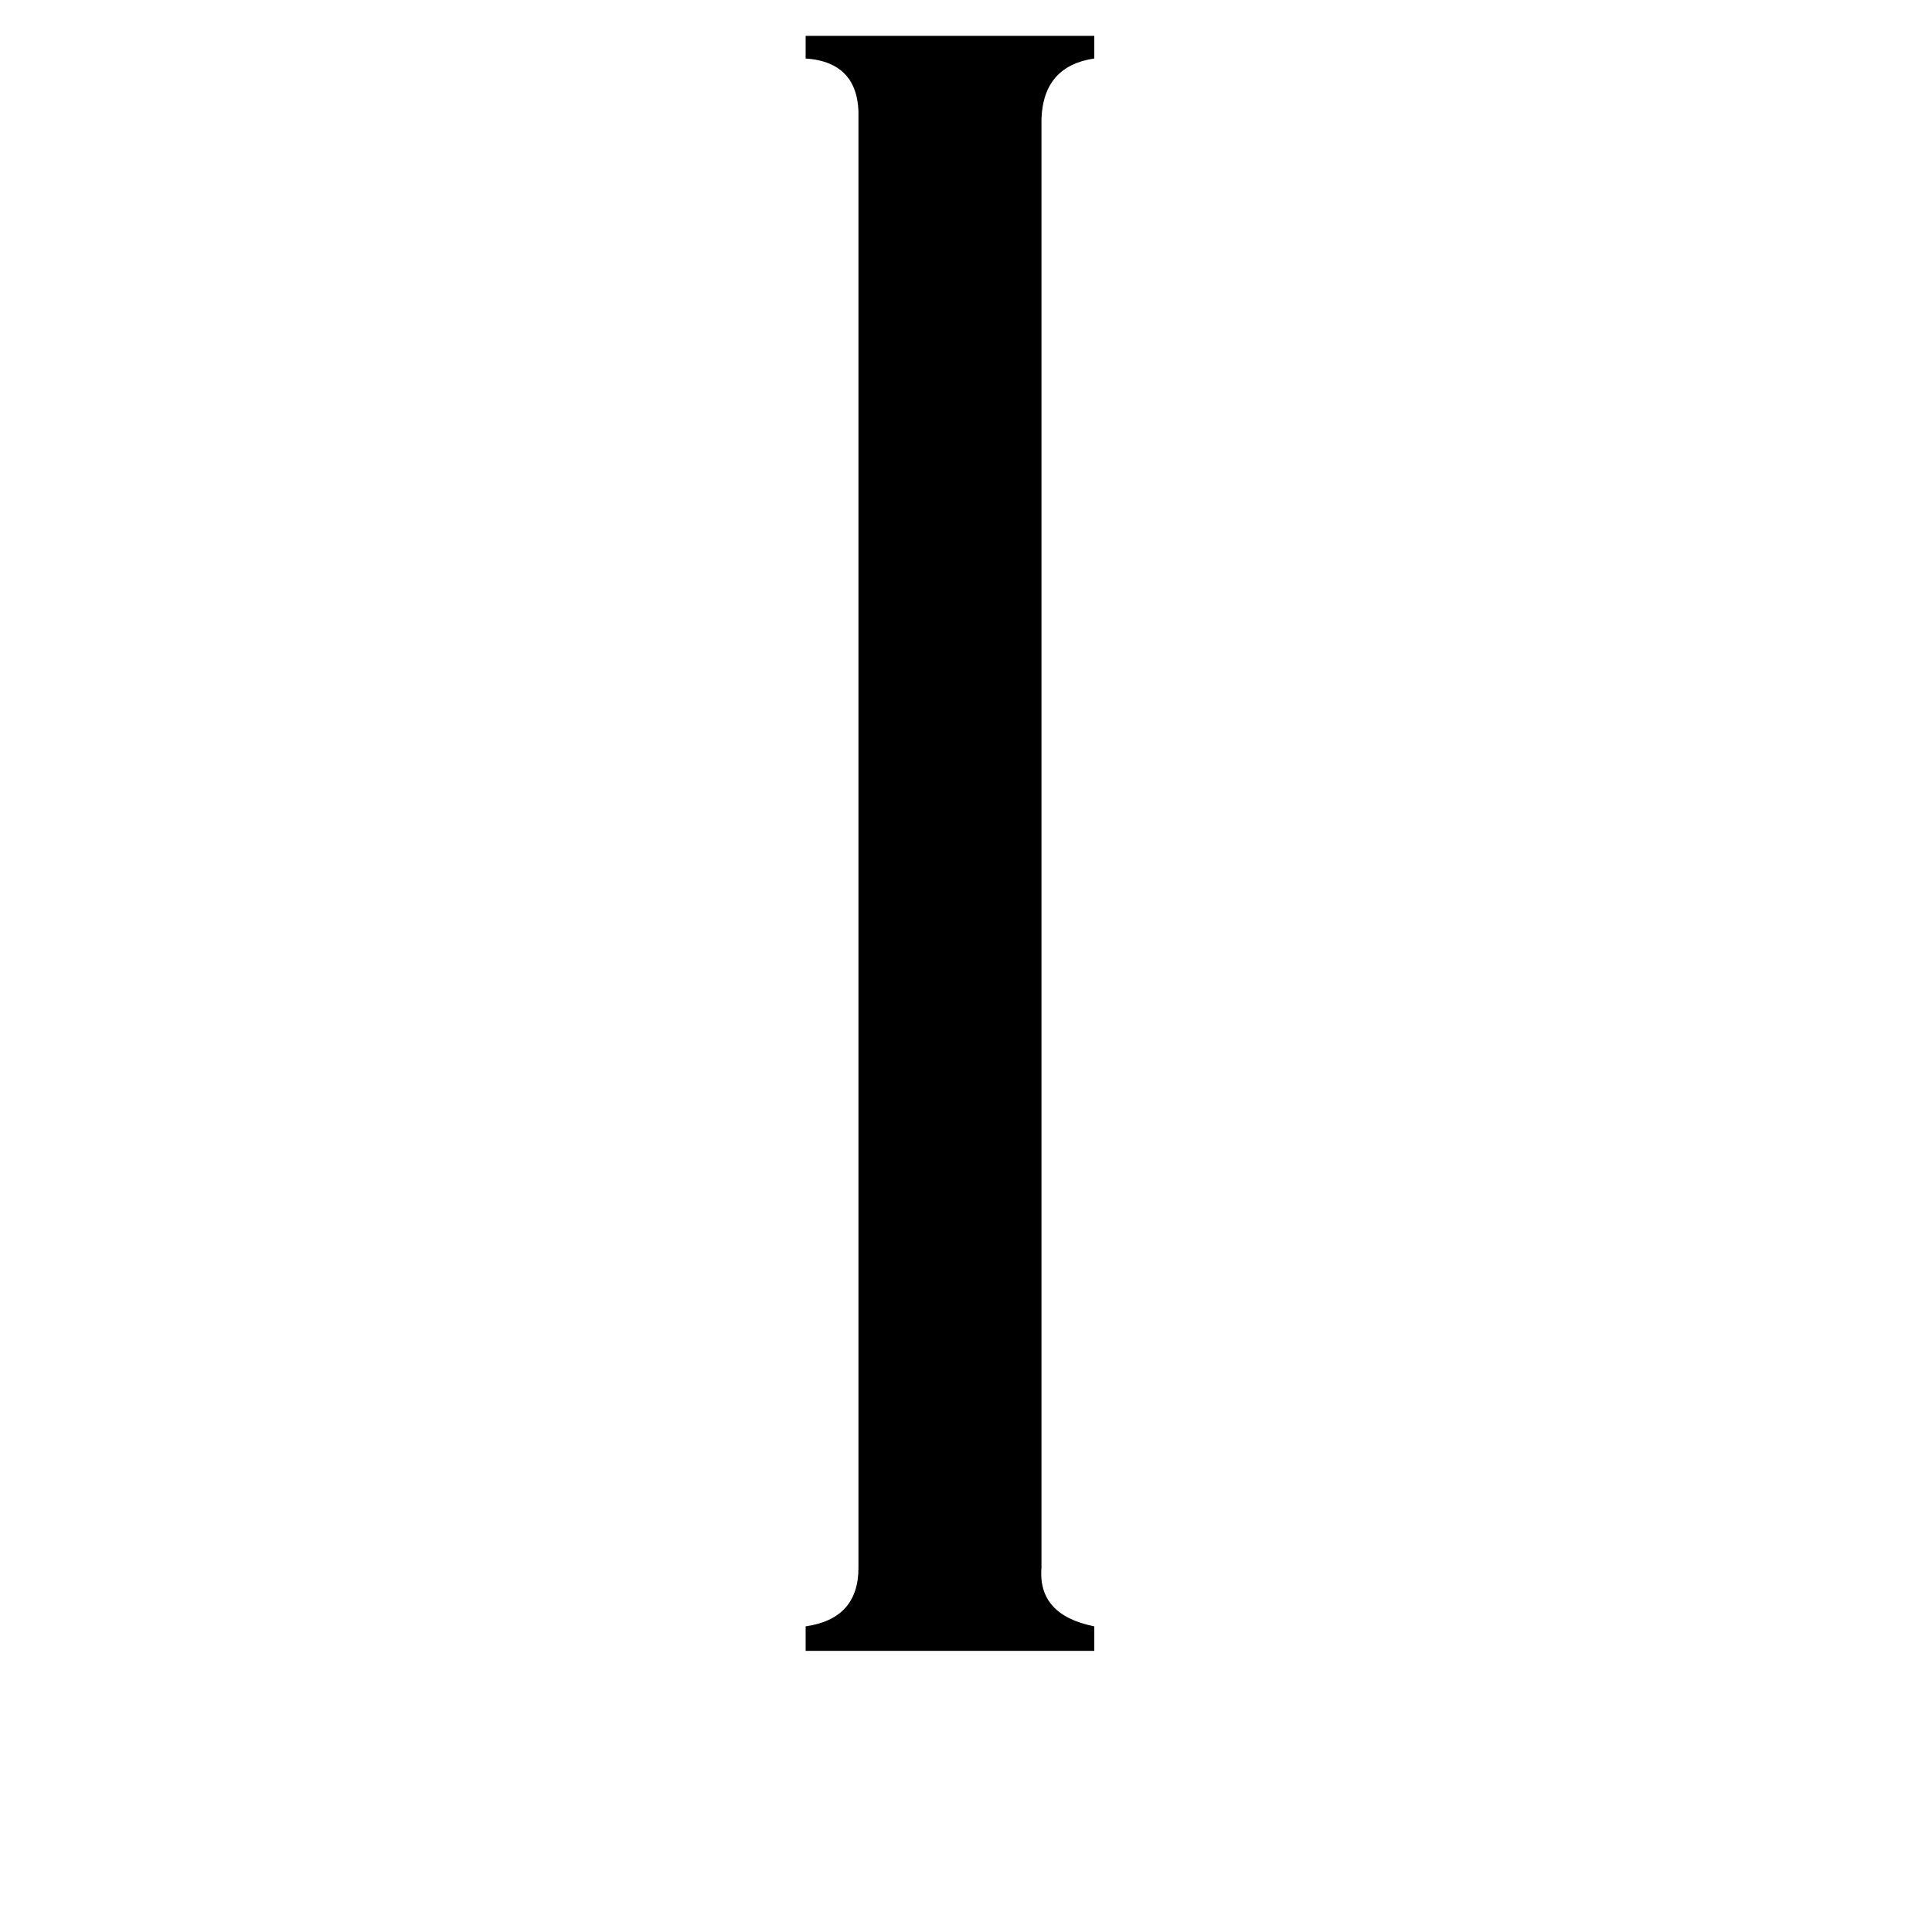 <svg xmlns="http://www.w3.org/2000/svg" viewBox="0 -800 1024 1024">
	<path fill="#000000" d="M552 31Q550 56 580 62V75H427V62Q455 58 455 31V-737Q456 -767 427 -769V-781H580V-769Q553 -765 552 -737Z"/>
</svg>